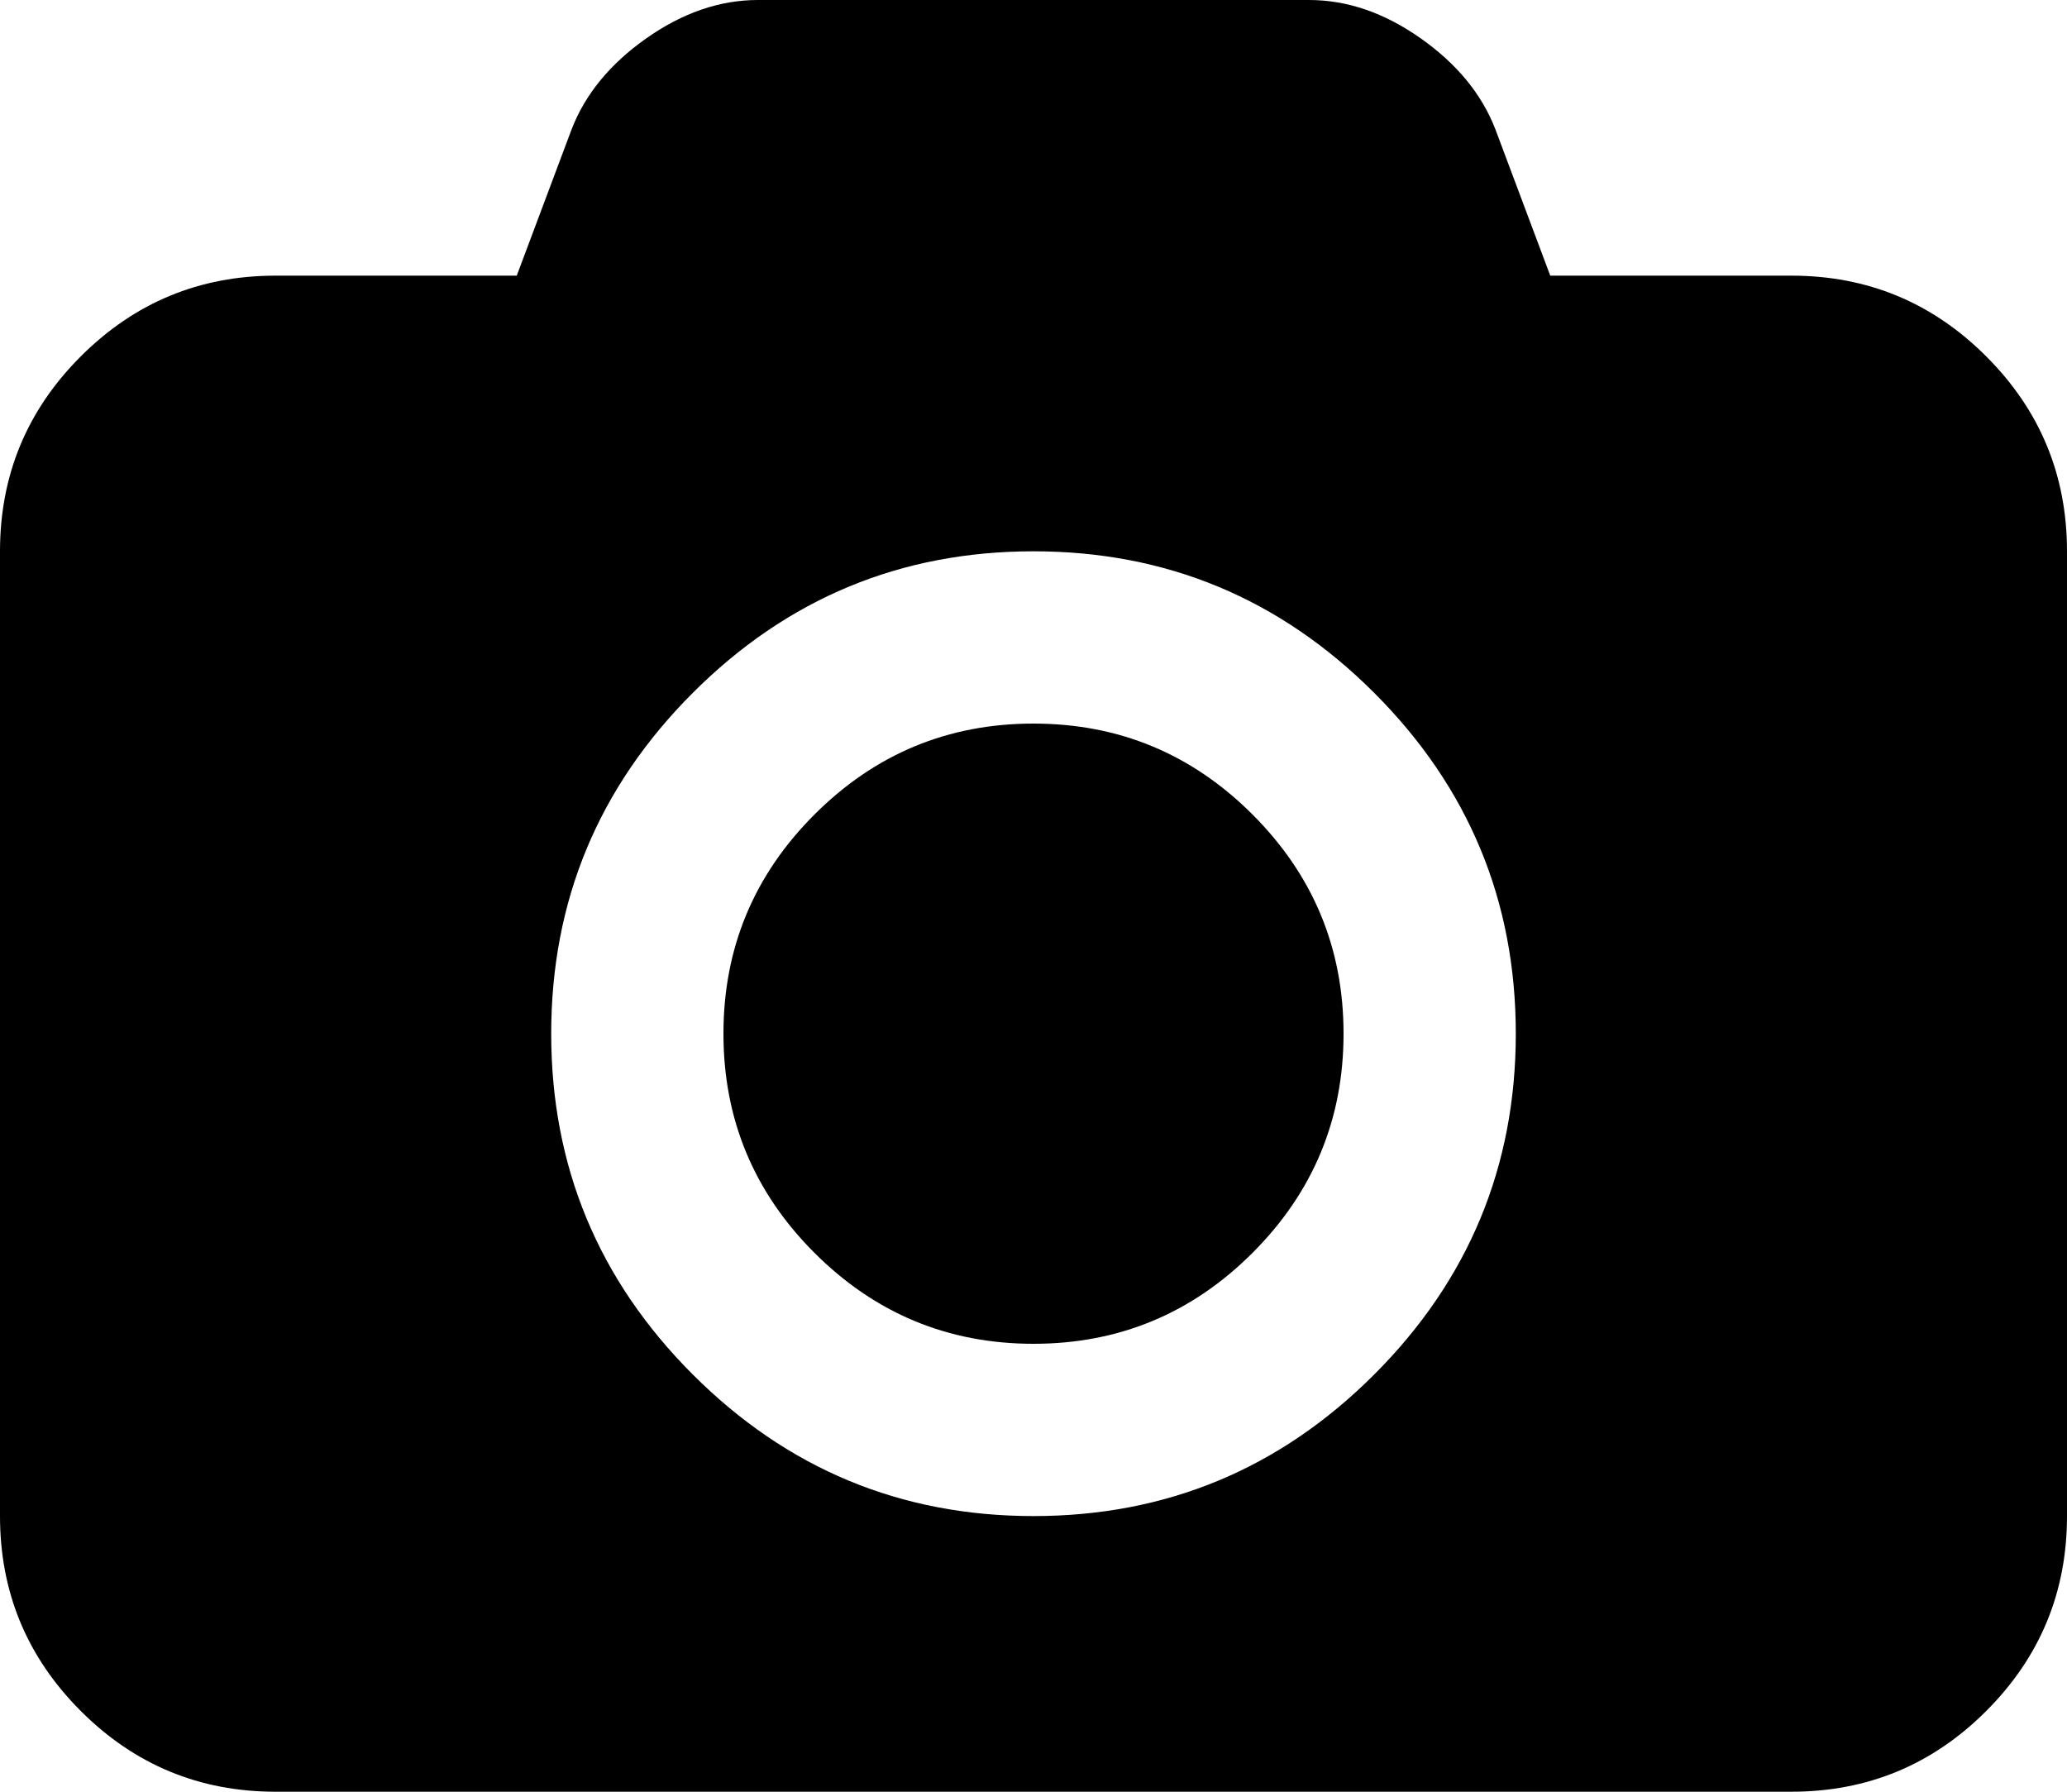 <?xml version="1.0" encoding="UTF-8" standalone="no"?>
<!-- Created with Inkscape (http://www.inkscape.org/) -->

<svg
   xmlns:dc="http://purl.org/dc/elements/1.1/"
   xmlns:cc="http://creativecommons.org/ns#"
   xmlns:rdf="http://www.w3.org/1999/02/22-rdf-syntax-ns#"
   xmlns:svg="http://www.w3.org/2000/svg"
   xmlns="http://www.w3.org/2000/svg"
   version="1.1"
   width="1920"
   height="1664"
   viewBox="0 0 1920 1664"
   id="svg2">
  <defs
     id="defs8" />
  <path
     d="m 960,672 q 119,0 203.5,84.5 84.5,84.5 84.5,203.5 0,119 -84.5,203.5 Q 1079,1248 960,1248 841,1248 756.5,1163.5 672,1079 672,960 672,841 756.5,756.5 841,672 960,672 z m 704,-416 q 106,0 181,75 75,75 75,181 v 896 q 0,106 -75,181 -75,75 -181,75 H 256 Q 150,1664 75,1589 0,1514 0,1408 V 512 Q 0,406 75,331 150,256 256,256 H 480 L 531,120 Q 550,71 600.5,35.5 651,0 704,0 h 512 q 53,0 103.5,35.5 Q 1370,71 1389,120 l 51,136 h 224 z M 960,1408 q 185,0 316.5,-131.5 Q 1408,1145 1408,960 1408,775 1276.5,643.5 1145,512 960,512 775,512 643.5,643.5 512,775 512,960 512,1145 643.5,1276.5 775,1408 960,1408 z"
     id="path4" />
</svg>
